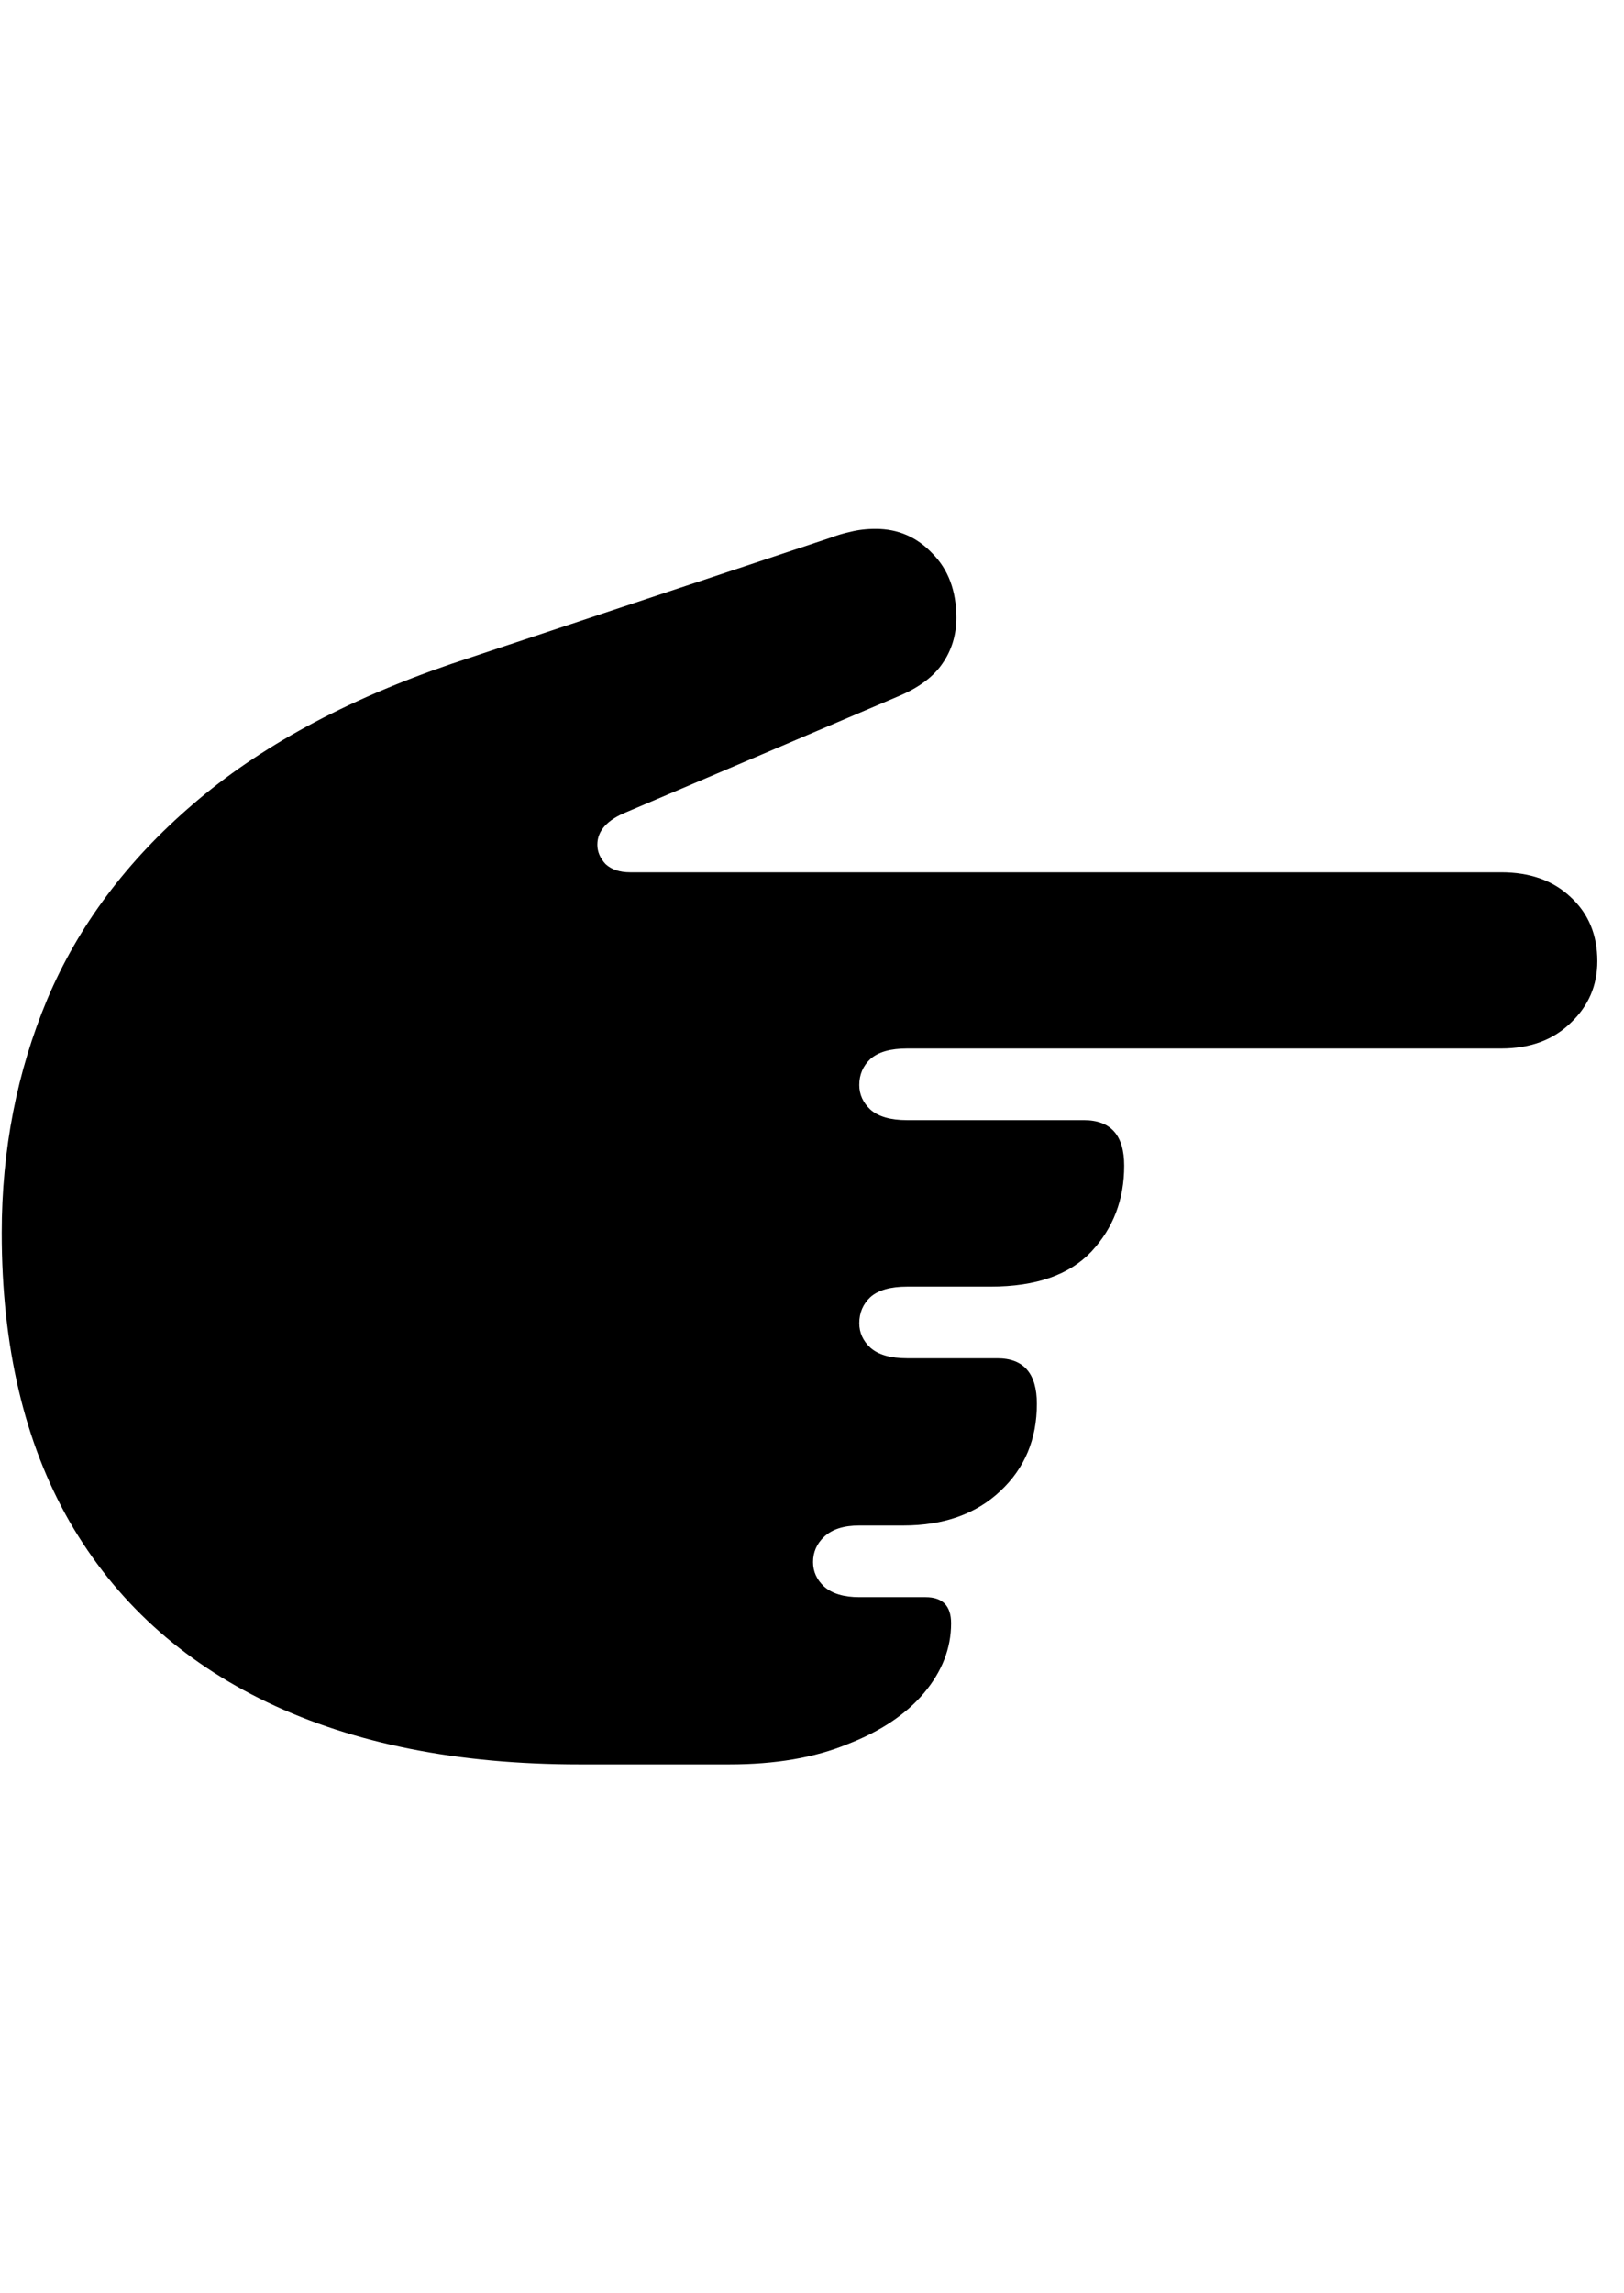 <svg
	color="rgb(0, 0, 0)"
	viewBox="0 0 17 24"
	fill="none"
	xmlns="http://www.w3.org/2000/svg"
>
	<path
		d="M0.018 12.902C0.018 14.09 0.255 15.098 0.729 15.926C1.208 16.754 1.899 17.384 2.8 17.816C3.706 18.249 4.794 18.465 6.065 18.465H7.636C8.115 18.465 8.526 18.395 8.87 18.254C9.219 18.119 9.487 17.939 9.675 17.715C9.862 17.491 9.956 17.249 9.956 16.988C9.956 16.806 9.867 16.715 9.69 16.715H8.995C8.833 16.715 8.711 16.678 8.628 16.605C8.55 16.533 8.511 16.447 8.511 16.348C8.511 16.244 8.55 16.155 8.628 16.082C8.711 16.004 8.833 15.965 8.995 15.965H9.456C9.878 15.965 10.216 15.845 10.471 15.605C10.727 15.366 10.854 15.061 10.854 14.691C10.854 14.374 10.716 14.215 10.44 14.215H9.495C9.323 14.215 9.195 14.178 9.112 14.105C9.034 14.033 8.995 13.947 8.995 13.848C8.995 13.738 9.034 13.647 9.112 13.574C9.195 13.501 9.323 13.465 9.495 13.465H10.37C10.844 13.465 11.195 13.342 11.425 13.098C11.654 12.853 11.768 12.553 11.768 12.199C11.768 11.882 11.628 11.723 11.346 11.723H9.495C9.323 11.723 9.195 11.686 9.112 11.613C9.034 11.54 8.995 11.454 8.995 11.355C8.995 11.246 9.034 11.155 9.112 11.082C9.195 11.009 9.323 10.973 9.495 10.973H15.714C16.016 10.973 16.258 10.884 16.44 10.707C16.628 10.53 16.721 10.314 16.721 10.059C16.721 9.783 16.628 9.559 16.44 9.387C16.258 9.215 16.016 9.129 15.714 9.129H6.596C6.487 9.129 6.401 9.1 6.339 9.043C6.281 8.98 6.253 8.913 6.253 8.84C6.253 8.694 6.357 8.579 6.565 8.496L9.409 7.285C9.617 7.197 9.768 7.085 9.862 6.949C9.961 6.809 10.011 6.647 10.011 6.465C10.011 6.184 9.927 5.96 9.761 5.793C9.599 5.621 9.401 5.535 9.167 5.535C9.068 5.535 8.979 5.546 8.901 5.566C8.828 5.582 8.758 5.603 8.69 5.629L4.721 6.949C3.612 7.329 2.711 7.819 2.018 8.418C1.326 9.012 0.818 9.691 0.495 10.457C0.177 11.217 0.018 12.033 0.018 12.902Z"
		fill="currentColor"
	/>
</svg>
